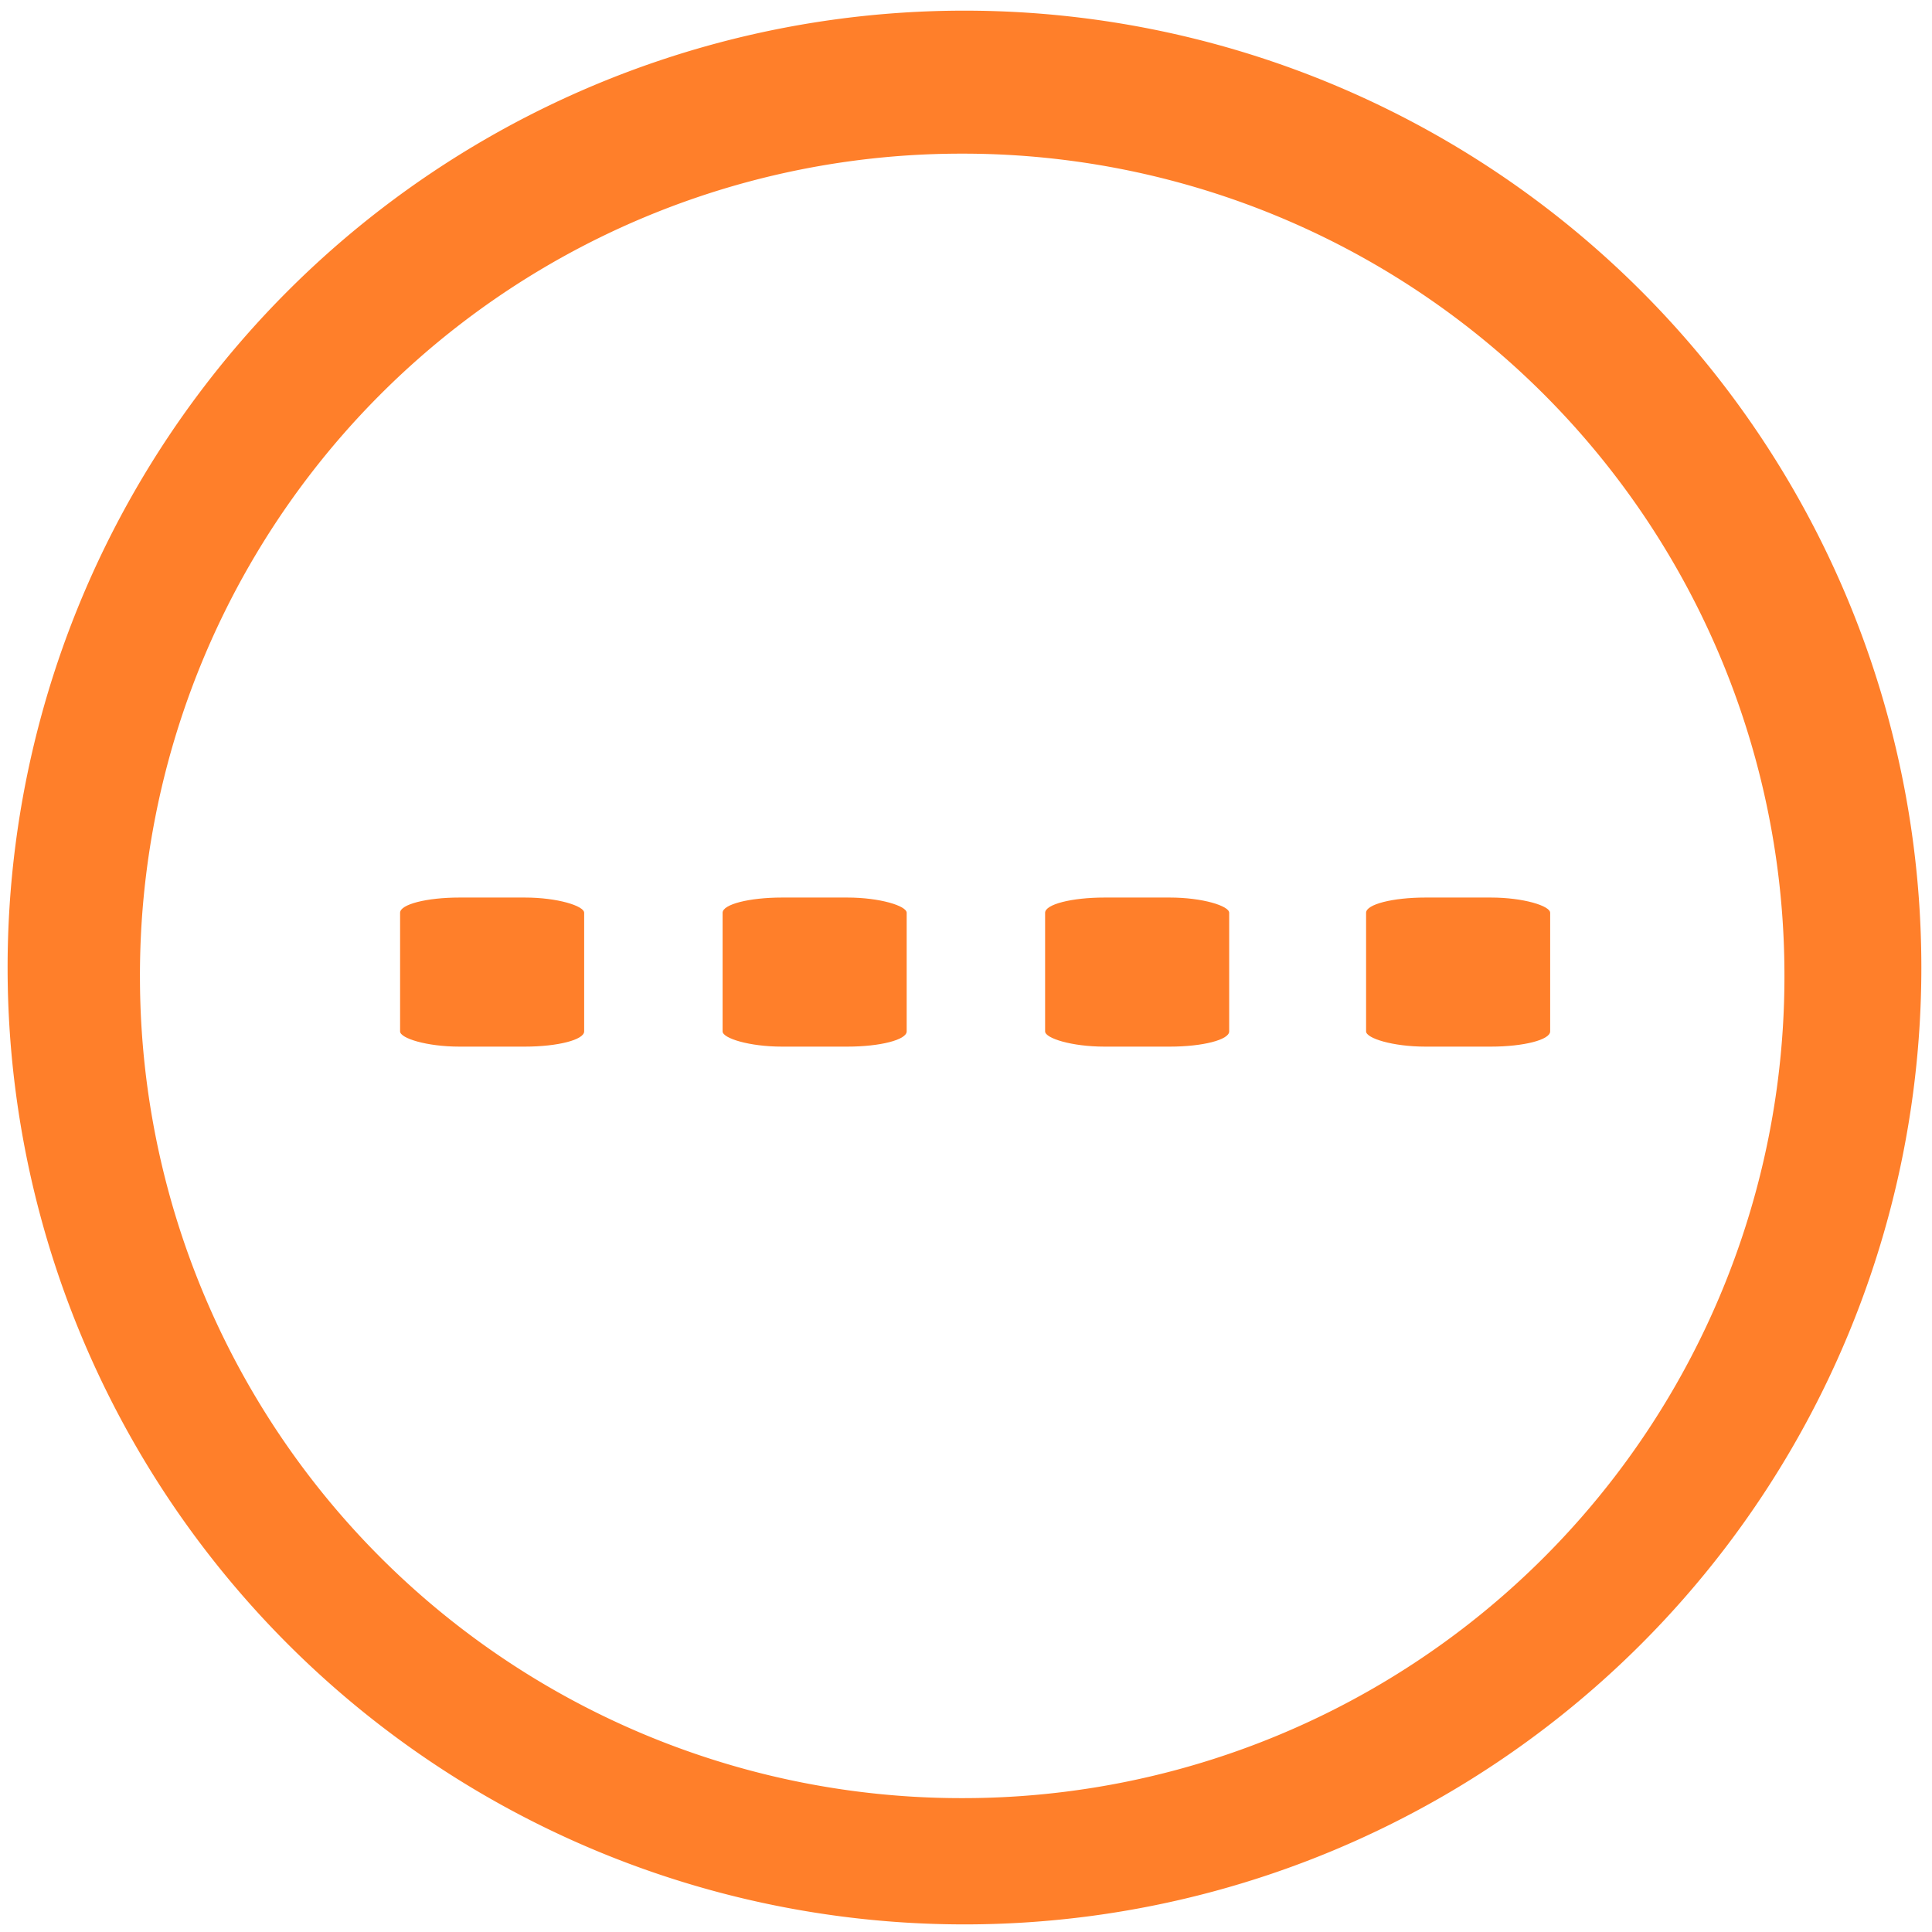 <svg xmlns="http://www.w3.org/2000/svg" width="48" height="48" viewBox="0 0 12.7 12.7"><g fill="#ff7f2a" transform="translate(0 -284.3)"><path d="M6.34 284.37a6.29 6.29 0 0 0-6.29 6.3 6.29 6.29 0 0 0 6.3 6.28 6.29 6.29 0 0 0 6.28-6.29 6.29 6.29 0 0 0-6.29-6.29zm-.01.94a5.4 5.4 0 0 1 5.4 5.4 5.4 5.4 0 0 1-5.4 5.41 5.4 5.4 0 0 1-5.41-5.4 5.4 5.4 0 0 1 5.4-5.41z"/><rect width="1.21" height=".98" x="2.63" y="290.2" rx=".39" ry=".1"/><rect width="1.21" height=".98" x="4.75" y="290.2" rx=".39" ry=".1"/><rect width="1.21" height=".98" x="6.87" y="290.2" rx=".39" ry=".1"/><rect width="1.21" height=".98" x="8.98" y="290.2" rx=".39" ry=".1"/></g></svg>
